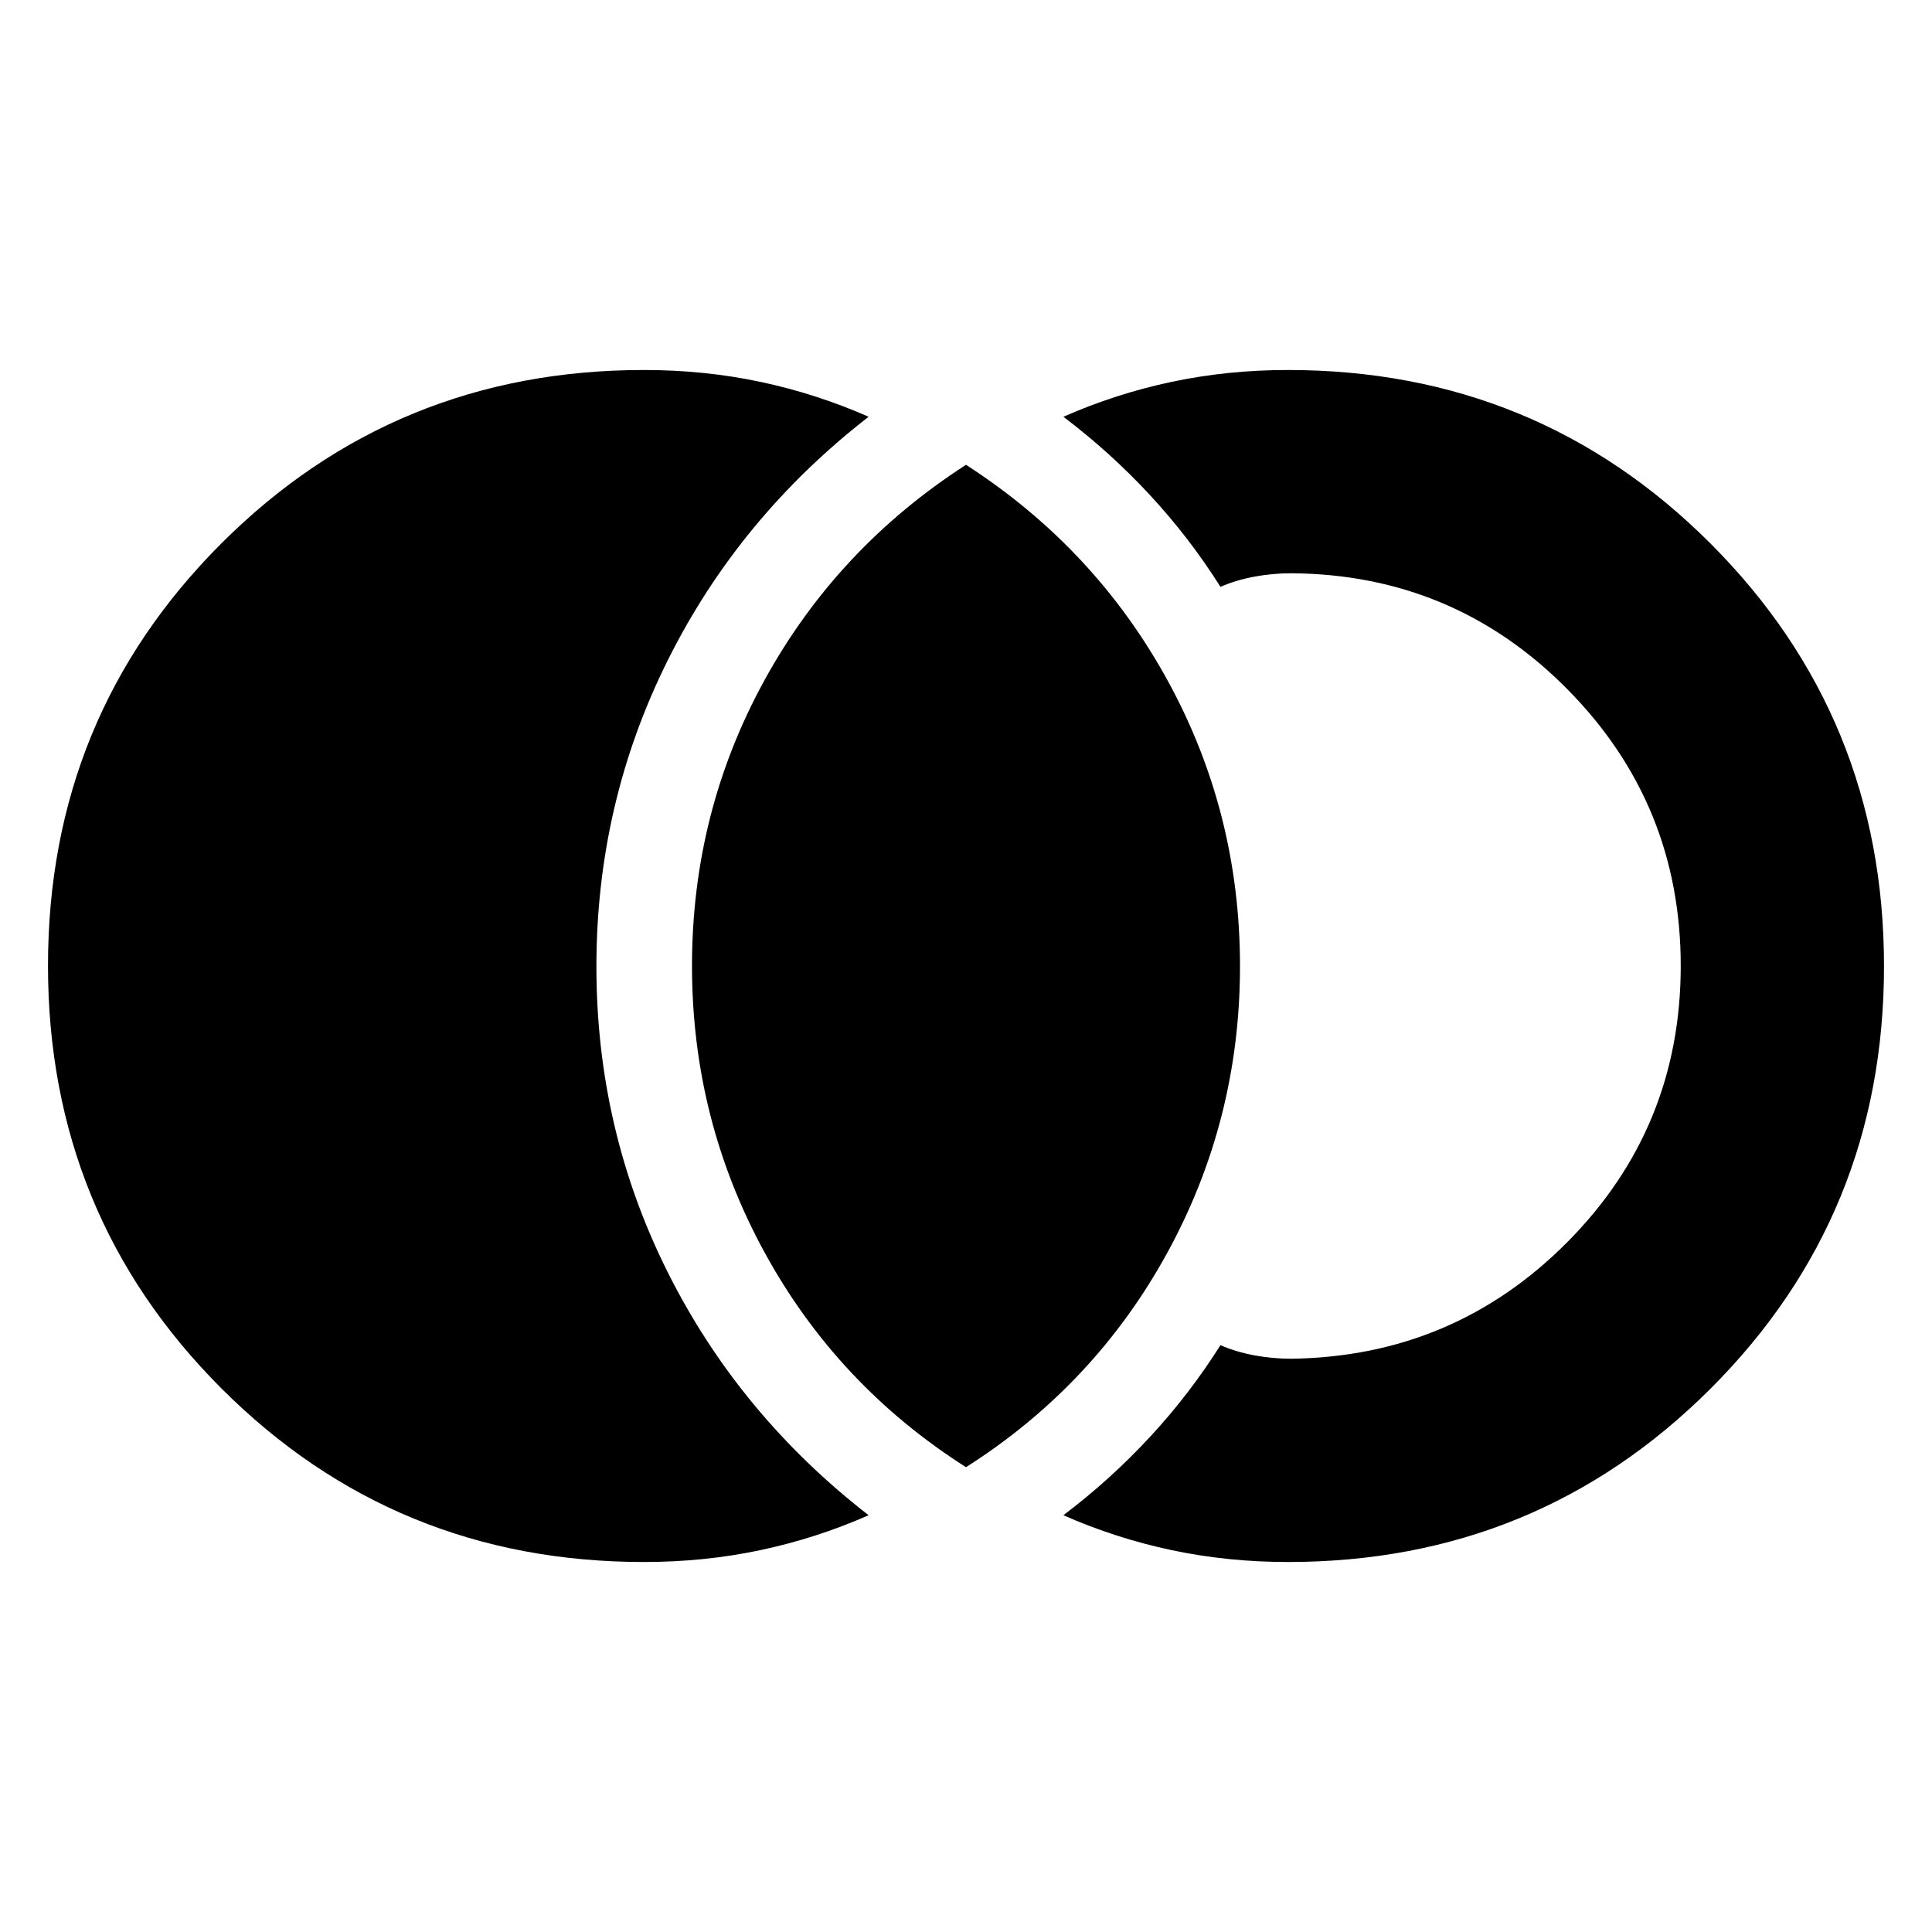 <svg xmlns="http://www.w3.org/2000/svg" height="24" viewBox="0 -960 960 960" width="24"><path d="M320-183.85q-123.75 0-209.95-86.23-86.2-86.24-86.2-210.04 0-123.79 86.2-209.91 86.2-86.12 209.95-86.12 30.02 0 57.85 5.9 27.82 5.9 53.76 17.34-64.4 49.97-99.83 121.05-35.43 71.08-35.43 152.14 0 81.07 35.43 151.87 35.43 70.79 99.83 120.76-25.94 11.44-53.76 17.34-27.83 5.9-57.85 5.9Zm320 0q-30.02 0-57.85-5.9-27.82-5.9-53.76-17.34 23.26-17.59 42.96-38.84 19.69-21.24 35.09-45.66 7.78 3.37 16.88 5.06 9.09 1.68 18.38 1.68 80.64-1.13 137.05-57.9 56.4-56.77 56.4-137.31 0-80.55-56.4-137.54-56.41-56.99-137.05-57.55-9.29 0-18.38 1.68-9.1 1.69-16.88 5.06-15.4-24.42-35.09-45.66-19.7-21.25-42.96-38.84 25.94-11.44 53.76-17.34 27.83-5.9 57.85-5.9 123.75 0 209.95 86.23 86.2 86.24 86.2 210.04 0 123.79-86.2 209.91-86.2 86.12-209.95 86.12Zm-160-47.11q-63.98-40.69-100.07-106.69-36.08-65.99-36.08-142.41t36.08-142.07Q416.02-687.78 480-729.04q63.98 41.26 100.07 106.97 36.08 65.71 36.08 142.13t-36.08 142.35Q543.98-271.65 480-230.96Z"/></svg>